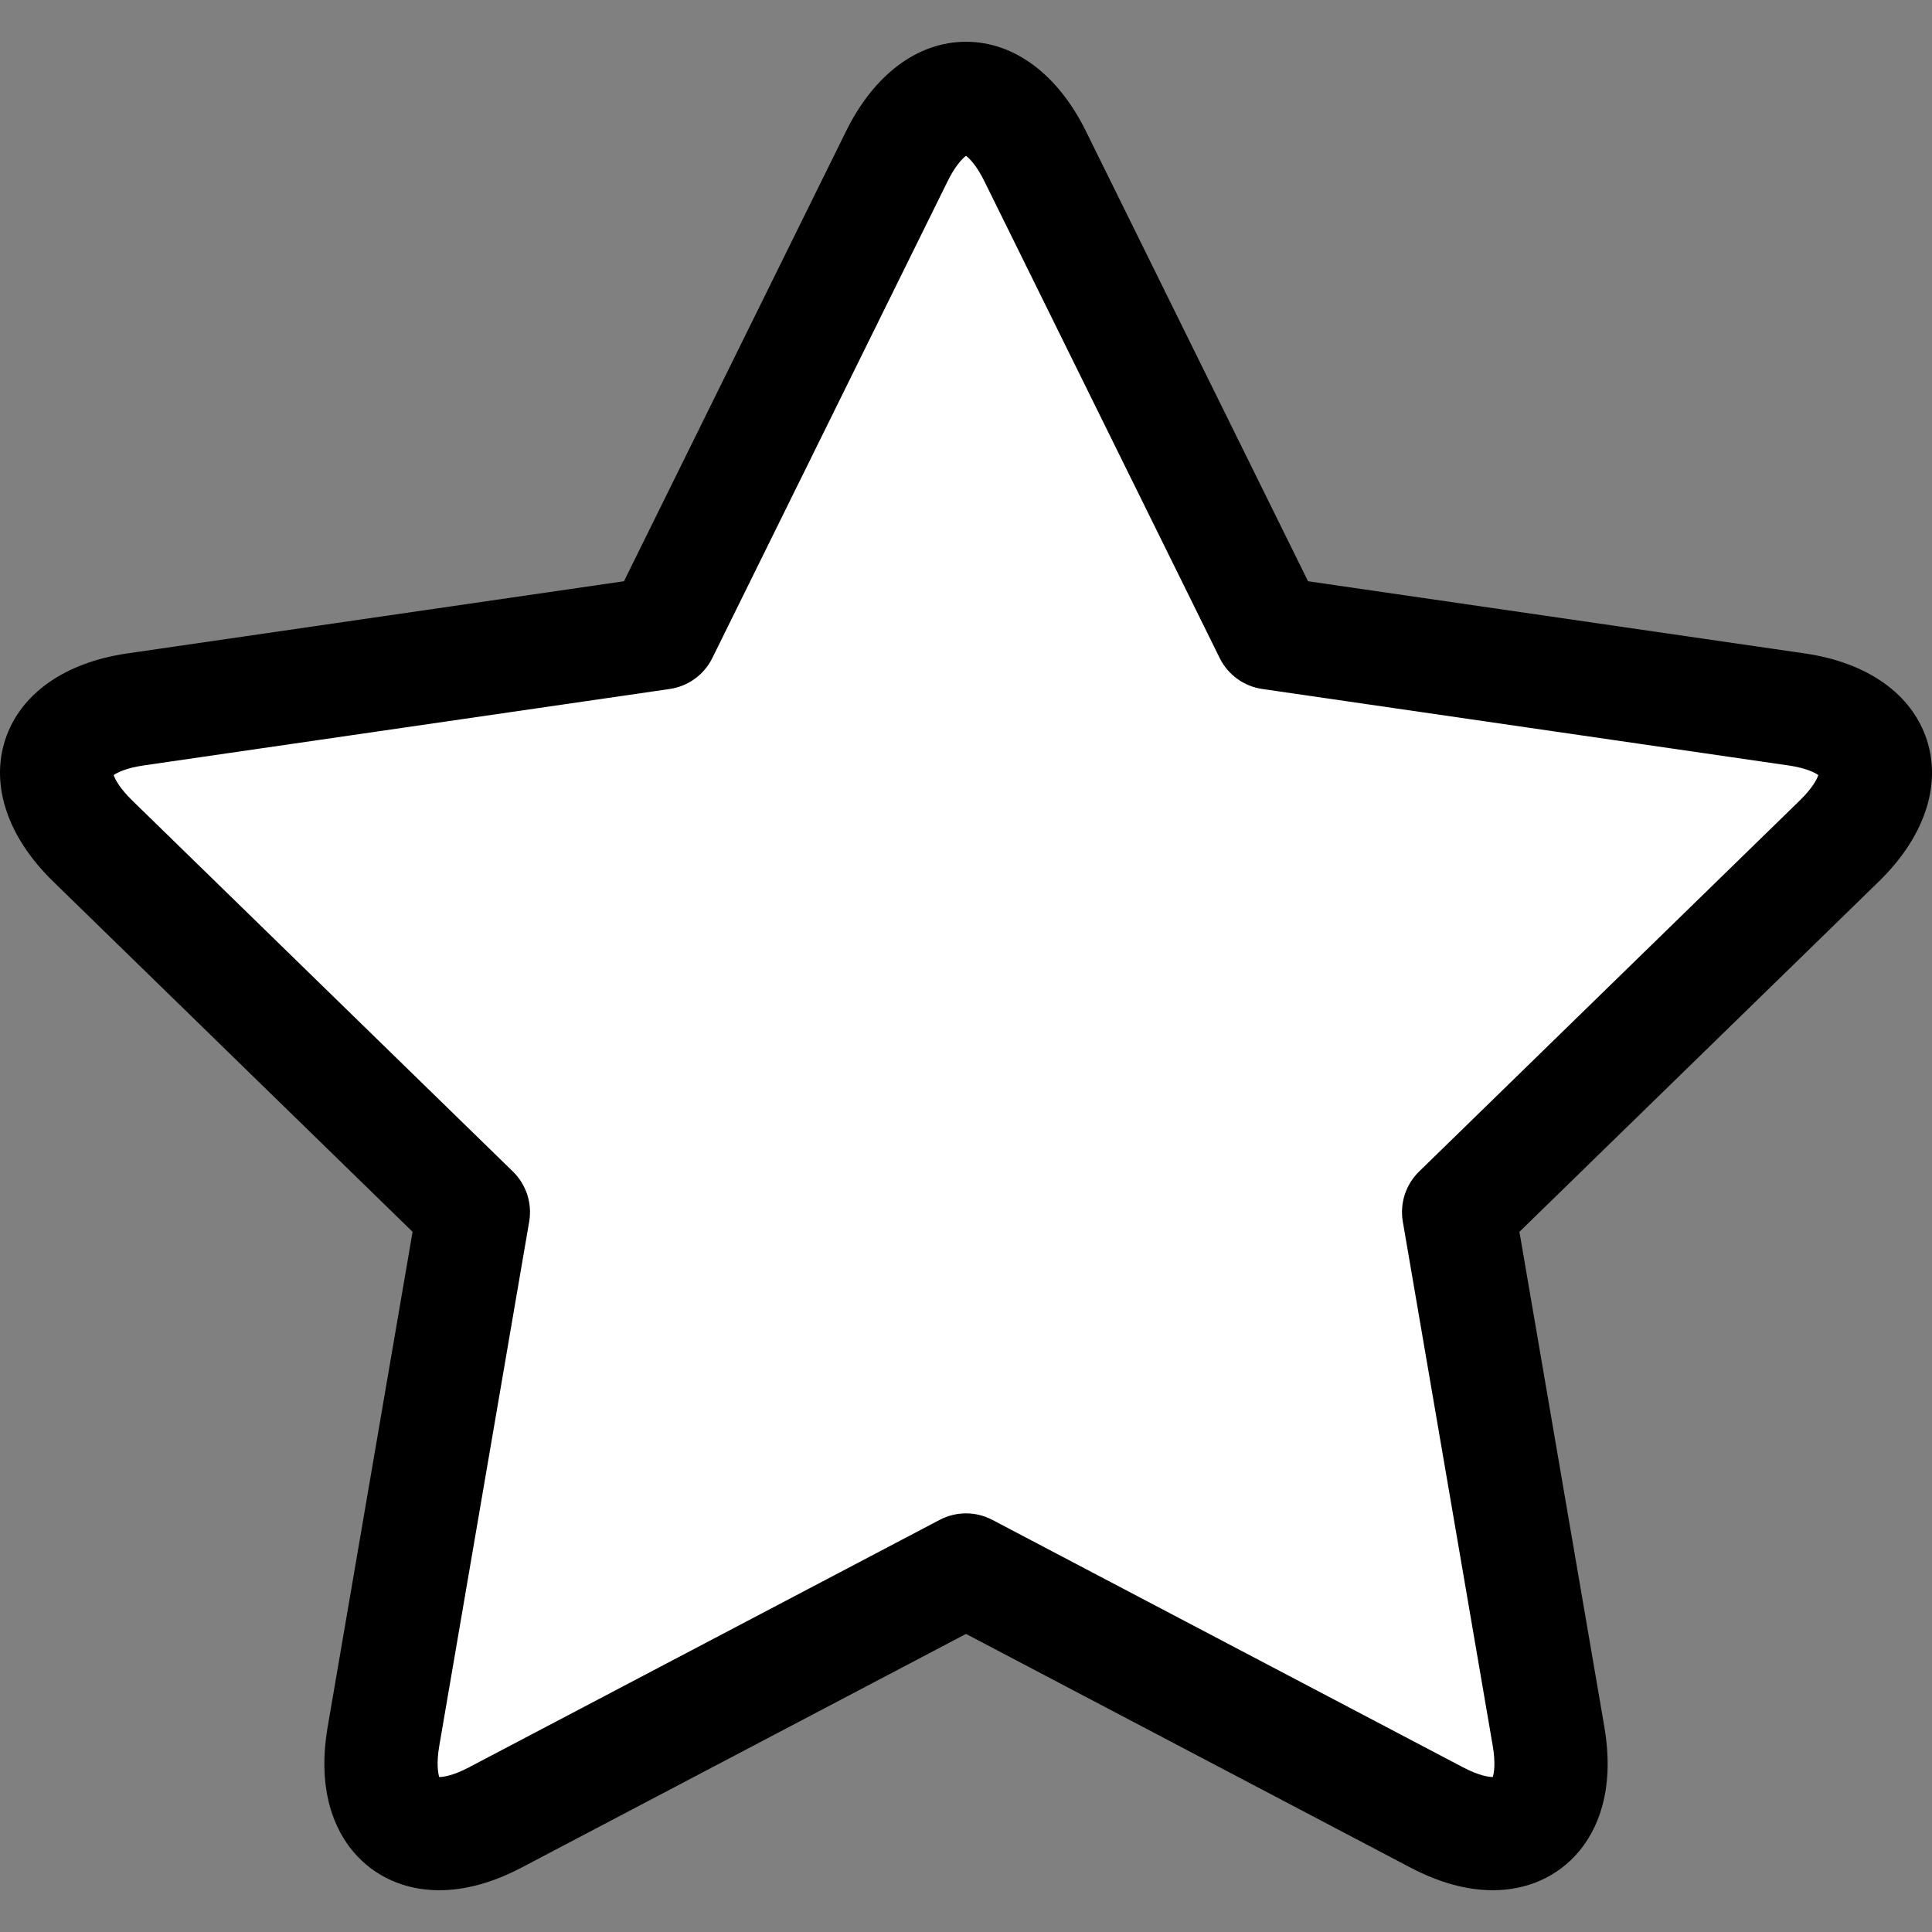 <!-- icon666.com - MILLIONS vector ICONS FREE --><svg id="Layer_1" enable-background="new 0 0 511.992 511.992" viewBox="0 0 511.992 511.992" xmlns="http://www.w3.org/2000/svg"><rect x="0" y="0" width="511.992" height="511.992" fill="#808080" stroke="none"/><g><g><g><path d="m476.127 188.015-139.453-20.266-62.365-126.364c-10.074-20.413-26.557-20.413-36.63 0l-62.363 126.364-139.457 20.266c-22.526 3.272-27.62 18.95-11.32 34.838l100.909 98.361-23.822 138.891c-3.847 22.436 9.488 32.126 29.635 21.531l124.732-65.575 124.733 65.575c20.147 10.595 33.484.904 29.637-21.531l-23.826-138.891 100.91-98.361c16.301-15.888 11.206-31.566-11.32-34.838z" fill="#fff"></path></g></g><path d="m510.616 196.062c-3.944-12.14-15.729-20.486-32.329-22.897l-131.649-19.132-58.875-119.293c-7.424-15.045-19.003-23.672-31.767-23.672s-24.343 8.628-31.766 23.672l-58.873 119.292-131.651 19.132c-16.602 2.411-28.385 10.757-32.33 22.896-3.944 12.14.684 25.818 12.695 37.526l95.263 92.856-22.489 131.121c-2.957 17.247 2.065 27.561 6.8 33.176 5.538 6.568 13.617 10.186 22.749 10.186 6.904 0 14.257-2.025 21.85-6.018l117.752-61.907 117.752 61.905c7.595 3.993 14.946 6.019 21.853 6.019h.001c9.133 0 17.212-3.617 22.75-10.186 4.734-5.615 9.757-15.929 6.799-33.177l-22.493-131.118 95.263-92.855c12.012-11.709 16.64-25.387 12.695-37.526zm-33.636 16.042-100.91 98.361c-3.536 3.446-5.149 8.411-4.314 13.277l23.826 138.89c.767 4.473.378 7.155.016 8.291-.905 0-3.479-.254-7.888-2.572l-124.733-65.574c-2.186-1.149-4.583-1.724-6.98-1.724s-4.796.574-6.979 1.724l-124.735 65.576c-4.404 2.315-6.977 2.57-7.883 2.57-.363-1.136-.753-3.818.015-8.291l23.822-138.891c.834-4.865-.779-9.83-4.314-13.276l-100.911-98.361c-3.255-3.172-4.515-5.572-4.887-6.701.965-.695 3.396-1.896 7.895-2.551l139.456-20.266c4.886-.709 9.108-3.778 11.294-8.205l62.364-126.365c2.01-4.074 3.902-6.016 4.862-6.719.96.703 2.854 2.645 4.864 6.72l62.365 126.364c2.186 4.427 6.408 7.496 11.294 8.205l139.454 20.266c4.498.654 6.929 1.855 7.894 2.551-.372 1.128-1.633 3.529-4.887 6.701z"></path></g></svg>